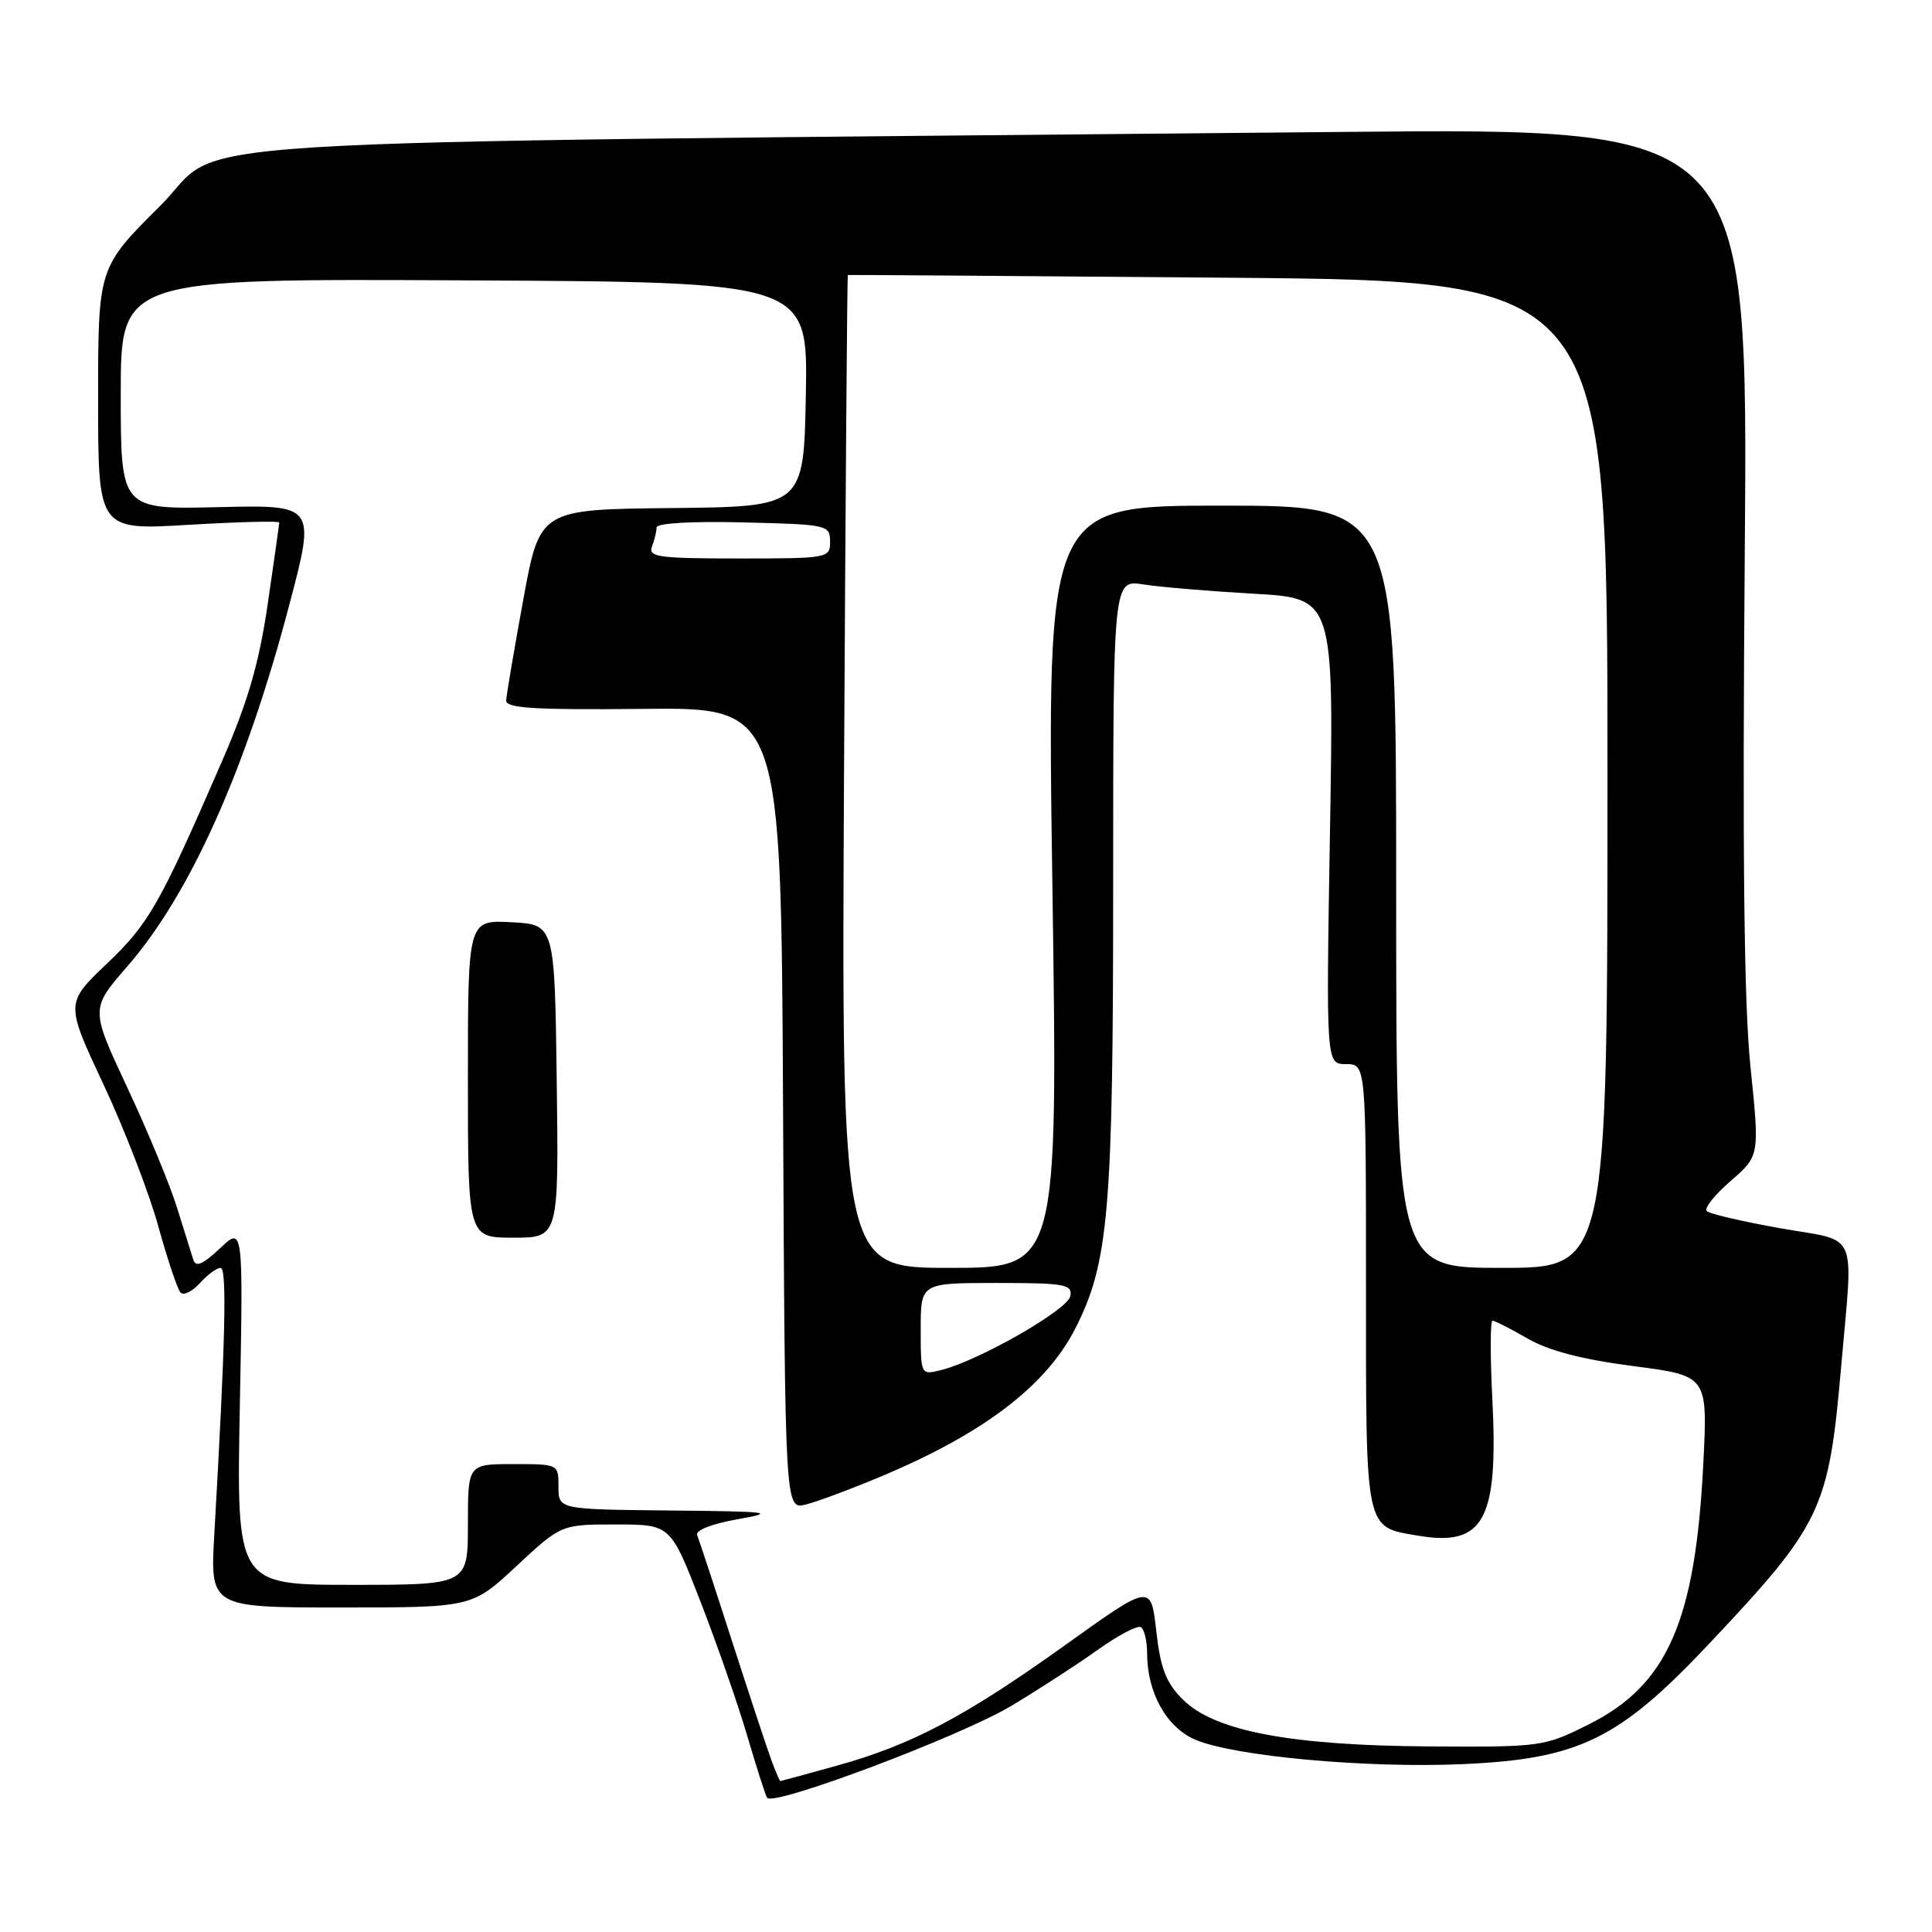 <?xml version="1.0" encoding="UTF-8" standalone="no"?>
<!DOCTYPE svg PUBLIC "-//W3C//DTD SVG 1.1//EN" "http://www.w3.org/Graphics/SVG/1.1/DTD/svg11.dtd" >
<svg xmlns="http://www.w3.org/2000/svg" xmlns:xlink="http://www.w3.org/1999/xlink" version="1.1" viewBox="0 0 256 256">
 <g >
 <path fill="currentColor"
d=" M 134.00 226.04 C 137.57 223.90 142.72 220.57 145.43 218.63 C 148.14 216.69 150.72 215.33 151.18 215.61 C 151.63 215.89 152.00 217.46 152.00 219.09 C 152.00 224.30 154.60 228.94 158.43 230.54 C 163.68 232.73 181.04 234.31 193.76 233.76 C 209.23 233.08 214.53 230.49 226.55 217.72 C 241.36 202.00 242.31 200.01 243.94 181.33 C 245.57 162.58 246.46 164.62 235.90 162.75 C 230.90 161.86 226.51 160.84 226.15 160.47 C 225.79 160.10 227.22 158.30 229.33 156.48 C 233.16 153.15 233.16 153.15 231.95 141.40 C 231.09 133.07 230.87 113.29 231.19 73.31 C 231.64 16.97 231.64 16.97 178.07 17.48 C 14.78 19.05 30.48 18.07 21.25 27.25 C 13.00 35.46 13.00 35.46 13.00 52.86 C 13.00 70.26 13.00 70.26 25.00 69.54 C 31.60 69.15 37.00 69.01 37.00 69.24 C 37.00 69.46 36.31 74.34 35.47 80.07 C 34.30 88.01 32.84 93.01 29.36 101.00 C 21.14 119.92 19.74 122.38 14.14 127.71 C 8.67 132.93 8.67 132.93 13.72 143.71 C 16.50 149.65 19.77 158.10 20.98 162.50 C 22.20 166.90 23.52 170.85 23.92 171.27 C 24.32 171.70 25.47 171.14 26.48 170.02 C 27.49 168.91 28.72 168.00 29.23 168.00 C 30.10 168.00 29.86 177.79 28.40 203.25 C 27.84 213.00 27.84 213.00 45.19 213.00 C 62.55 213.00 62.55 213.00 68.45 207.50 C 74.36 202.00 74.36 202.00 81.61 202.00 C 88.85 202.00 88.85 202.00 92.83 212.25 C 95.02 217.89 97.80 225.88 99.01 230.00 C 100.22 234.12 101.41 237.82 101.64 238.21 C 102.38 239.44 127.18 230.11 134.00 226.04 Z  M 102.22 233.25 C 101.66 231.74 99.32 224.65 97.01 217.50 C 94.71 210.35 92.62 204.01 92.38 203.42 C 92.12 202.77 94.29 201.92 97.72 201.31 C 102.97 200.38 102.15 200.28 88.75 200.15 C 74.00 200.00 74.00 200.00 74.00 197.00 C 74.00 194.00 74.00 194.00 68.00 194.00 C 62.00 194.00 62.00 194.00 62.00 202.00 C 62.00 210.00 62.00 210.00 46.67 210.00 C 31.33 210.00 31.33 210.00 31.78 186.25 C 32.23 162.50 32.23 162.50 29.15 165.41 C 26.86 167.56 25.94 167.95 25.61 166.91 C 25.36 166.13 24.39 163.03 23.45 160.00 C 22.51 156.97 19.54 149.81 16.86 144.09 C 11.98 133.67 11.98 133.67 16.87 128.05 C 25.18 118.50 32.56 102.05 38.32 80.20 C 41.83 66.89 41.83 66.89 28.92 67.20 C 16.00 67.50 16.00 67.50 16.00 52.21 C 16.00 36.92 16.00 36.92 61.53 37.15 C 107.05 37.37 107.05 37.37 106.78 52.26 C 106.50 67.14 106.50 67.14 89.01 67.32 C 71.52 67.50 71.52 67.50 69.33 79.50 C 68.12 86.10 67.11 92.09 67.07 92.81 C 67.01 93.84 70.77 94.08 85.25 93.93 C 103.50 93.74 103.50 93.74 103.76 146.89 C 104.02 200.03 104.02 200.03 106.76 199.36 C 108.27 198.99 112.88 197.27 117.00 195.53 C 130.43 189.87 138.67 183.56 142.51 175.98 C 146.92 167.27 147.50 160.48 147.50 117.15 C 147.50 76.81 147.50 76.81 151.50 77.44 C 153.70 77.79 160.28 78.34 166.12 78.67 C 176.75 79.27 176.75 79.27 176.23 110.14 C 175.71 141.00 175.71 141.00 178.35 141.00 C 181.00 141.00 181.00 141.00 181.00 170.43 C 181.00 203.24 180.80 202.28 187.94 203.49 C 196.64 204.96 198.56 201.40 197.74 185.33 C 197.45 179.65 197.46 175.00 197.77 175.00 C 198.07 175.00 200.16 176.06 202.41 177.36 C 205.21 178.98 209.62 180.13 216.39 181.01 C 226.28 182.29 226.28 182.29 225.70 193.90 C 224.65 214.84 220.95 223.28 210.50 228.50 C 204.60 231.45 204.25 231.50 189.50 231.41 C 171.03 231.30 160.93 229.39 156.74 225.20 C 154.49 222.96 153.78 221.10 153.21 216.11 C 152.50 209.85 152.50 209.85 141.23 217.92 C 127.93 227.45 120.79 231.22 110.85 233.97 C 106.83 235.09 103.47 236.00 103.39 236.00 C 103.31 236.00 102.78 234.76 102.22 233.25 Z  M 73.77 143.25 C 73.50 122.50 73.50 122.50 67.75 122.20 C 62.00 121.90 62.00 121.90 62.00 142.95 C 62.00 164.00 62.00 164.00 68.02 164.00 C 74.04 164.00 74.04 164.00 73.77 143.25 Z  M 122.00 176.11 C 122.00 170.00 122.00 170.00 132.07 170.00 C 141.12 170.00 142.11 170.18 141.82 171.75 C 141.49 173.55 129.74 180.27 124.75 181.53 C 122.00 182.22 122.00 182.22 122.00 176.11 Z  M 111.84 102.25 C 112.03 66.09 112.26 36.47 112.34 36.44 C 112.43 36.41 135.11 36.57 162.75 36.80 C 213.00 37.22 213.00 37.22 213.00 102.61 C 213.00 168.00 213.00 168.00 199.00 168.00 C 185.00 168.00 185.00 168.00 185.00 117.50 C 185.00 67.00 185.00 67.00 161.86 67.00 C 138.71 67.00 138.71 67.00 139.45 117.50 C 140.18 168.00 140.18 168.00 125.84 168.00 C 111.50 168.00 111.50 168.00 111.84 102.25 Z  M 86.39 72.42 C 86.73 71.55 87.00 70.41 87.00 69.89 C 87.00 69.32 91.70 69.05 98.49 69.22 C 109.65 69.49 109.98 69.56 109.99 71.75 C 110.00 73.96 109.78 74.00 97.89 74.00 C 87.26 74.00 85.86 73.81 86.39 72.42 Z "/>
</g>
</svg>